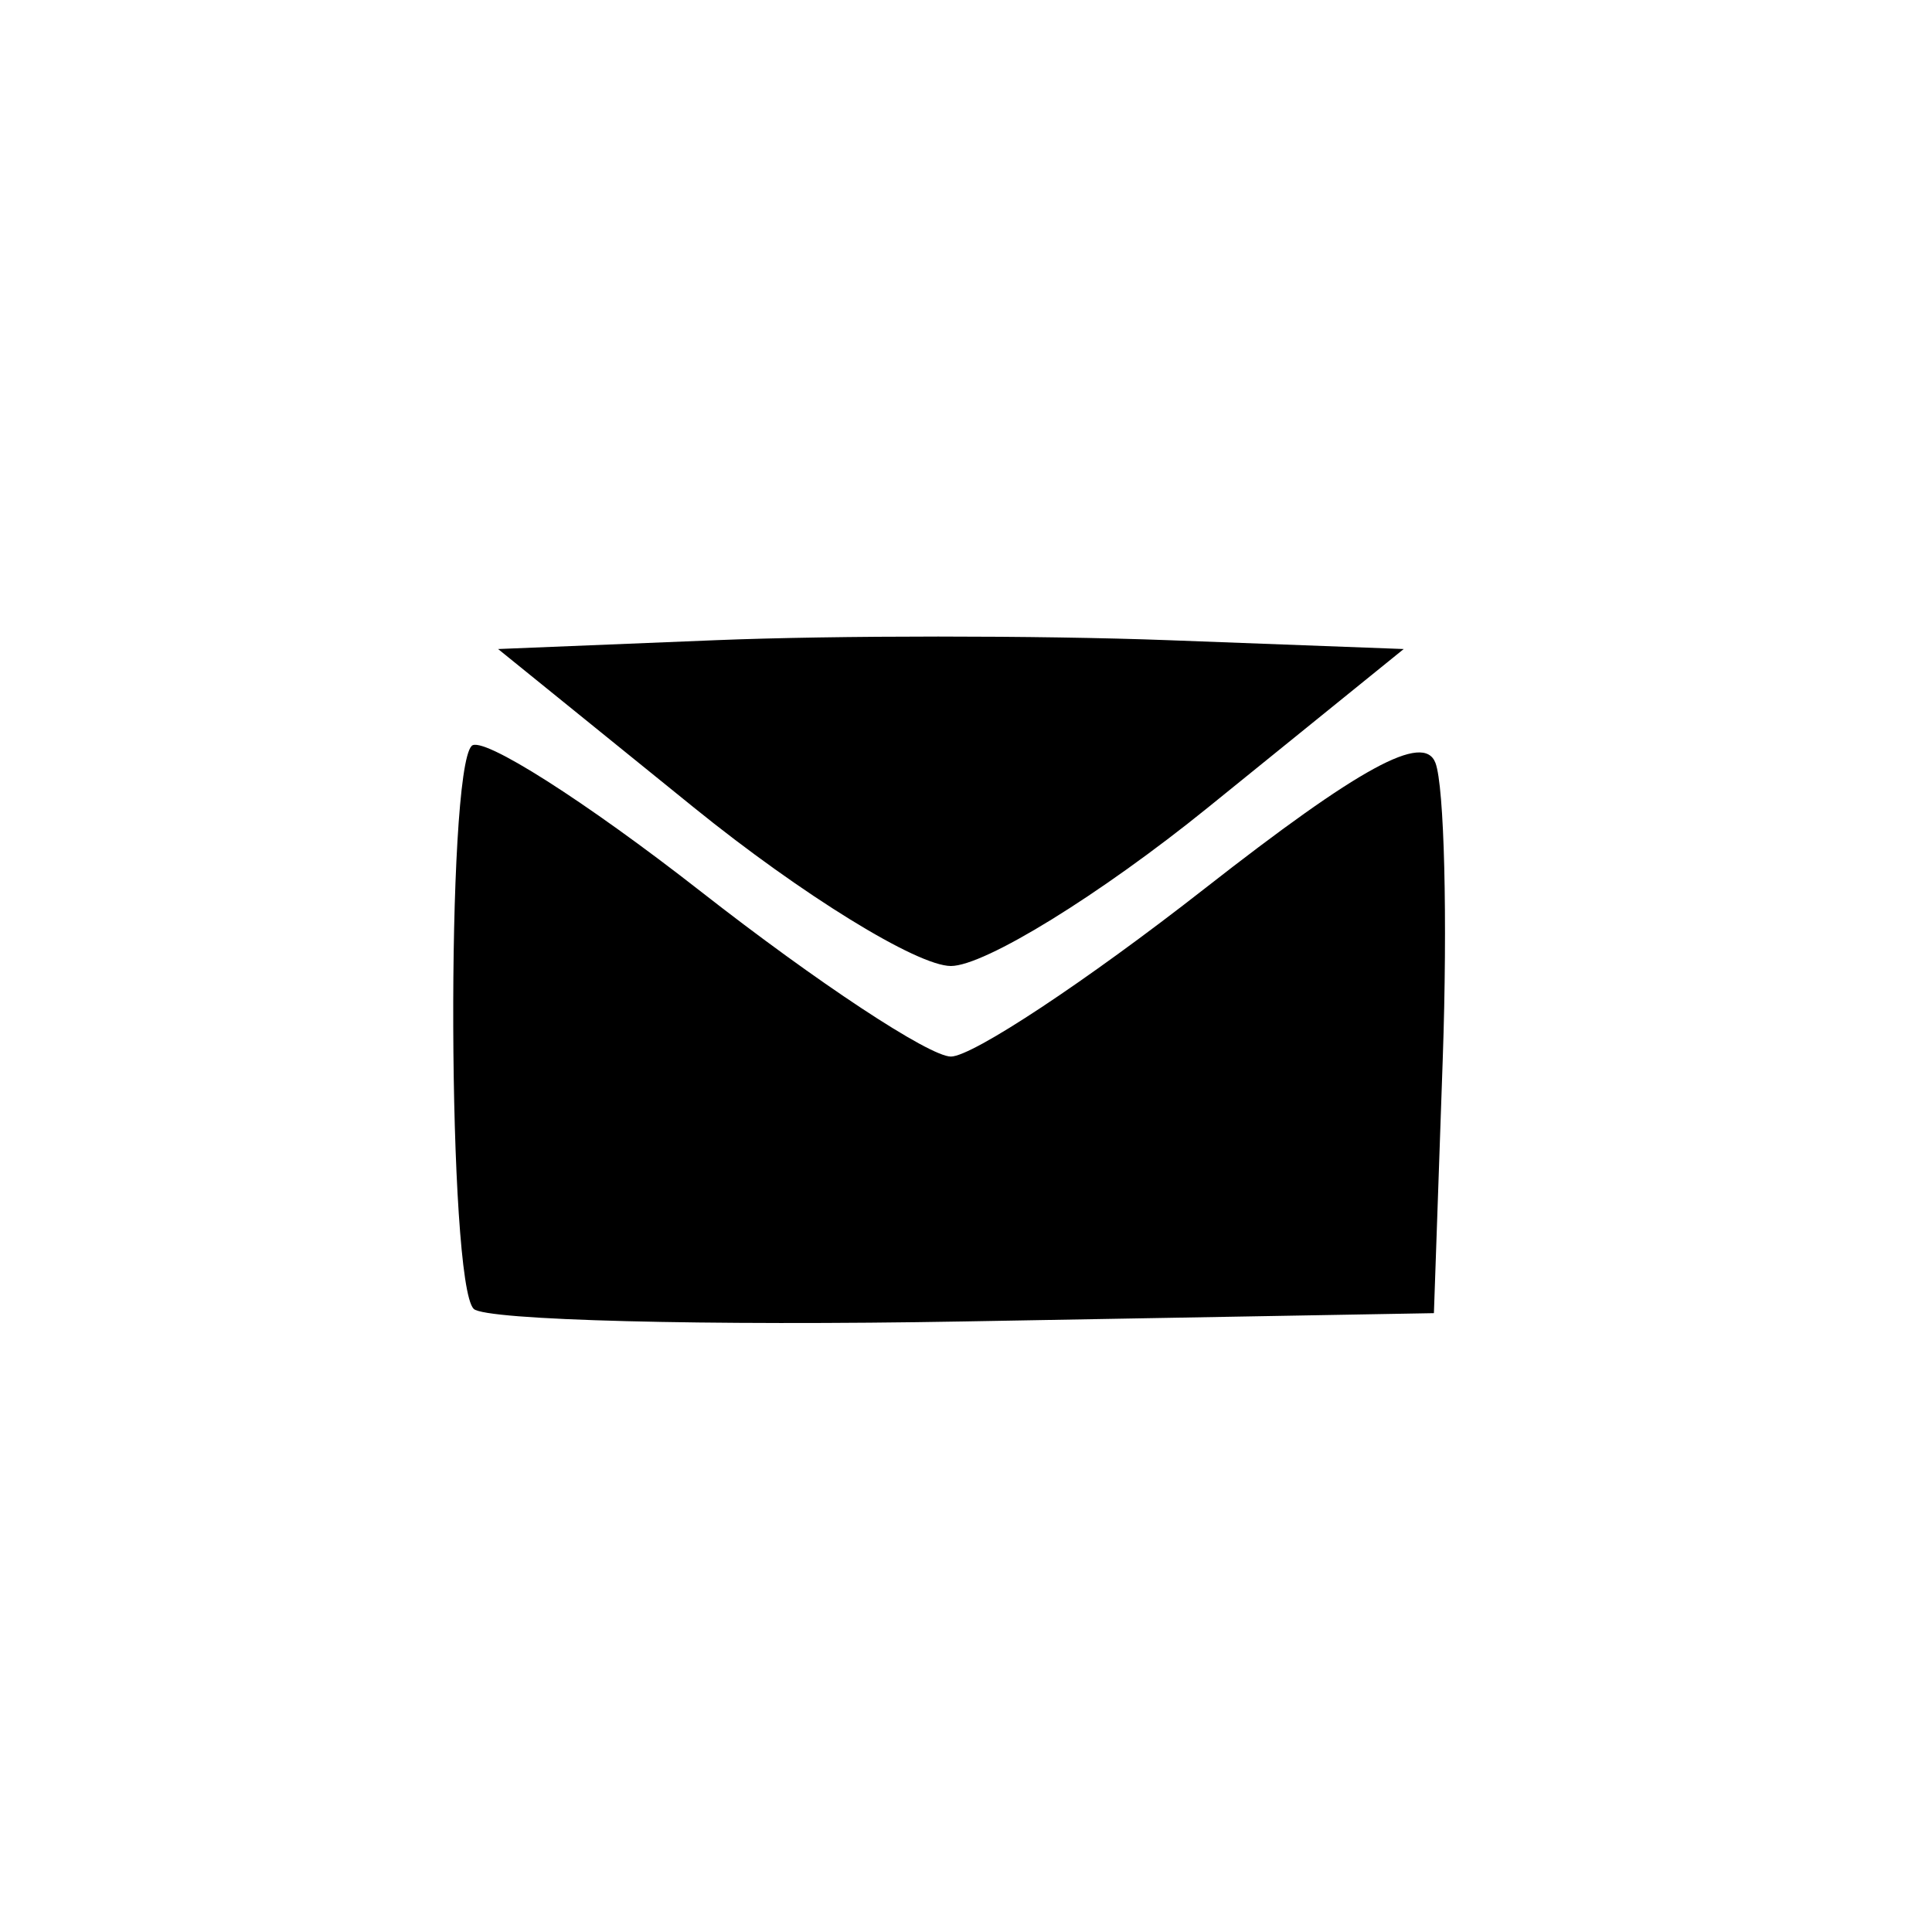 <?xml version="1.0" encoding="UTF-8" standalone="no"?>
<!-- Created with Inkscape (http://www.inkscape.org/) -->

<svg
   xmlns:dc="http://purl.org/dc/elements/1.1/"
   xmlns:cc="http://creativecommons.org/ns#"
   xmlns:rdf="http://www.w3.org/1999/02/22-rdf-syntax-ns#"
   xmlns:svg="http://www.w3.org/2000/svg"
   xmlns="http://www.w3.org/2000/svg"
   xmlns:sodipodi="http://sodipodi.sourceforge.net/DTD/sodipodi-0.dtd"
   xmlns:inkscape="http://www.inkscape.org/namespaces/inkscape"
   id="svg4190"
   version="1.1"
   inkscape:version="0.91 r13725"
   width="80"
   height="80"
   viewBox="0 0 80 80"
   sodipodi:docname="mail.svg">
  <defs
     id="defs4194" />
  <sodipodi:namedview
     pagecolor="#ffffff"
     bordercolor="#666666"
     borderopacity="1"
     objecttolerance="10"
     gridtolerance="10"
     guidetolerance="10"
     inkscape:pageopacity="0"
     inkscape:pageshadow="2"
     inkscape:window-width="1366"
     inkscape:window-height="709"
     id="namedview4192"
     showgrid="false"
     inkscape:zoom="2.382066"
     inkscape:cx="67.526311"
     inkscape:cy="13.901164"
     inkscape:window-x="0"
     inkscape:window-y="27"
     inkscape:window-maximized="1"
     inkscape:current-layer="svg4190" />
  <g
     inkscape:groupmode="layer"
     id="layer1"
     inkscape:label="mail"
     style="display:inline">
    <path
       style="fill:#000000"
       d="m 19.614,54.197 c -1.077,-1.077 -1.151,-22.243 -0.082,-23.312 0.43,-0.43 4.706,2.289 9.503,6.042 C 33.831,40.679 38.484,43.75 39.375,43.75 c 0.891,0 5.619,-3.129 10.506,-6.954 6.428,-5.03 9.072,-6.471 9.557,-5.208 0.368,0.96 0.505,6.48 0.303,12.266 L 59.375,54.375 39.926,54.718 C 29.23,54.907 20.089,54.672 19.614,54.197 Z M 28.732,33.438 20.625,26.875 29.63,26.509 c 4.953,-0.201 13.39,-0.201 18.75,0 L 58.125,26.875 50.018,33.438 C 45.559,37.047 40.77,40 39.375,40 37.98,40 33.191,37.047 28.732,33.438 Z"
       id="path4220"
       inkscape:connector-curvature="0" />
  </g>
  <g
     inkscape:groupmode="layer"
     id="layer2"
     inkscape:label="contact"
     style="display:inline"
     sodipodi:insensitive="true" />
</svg>
